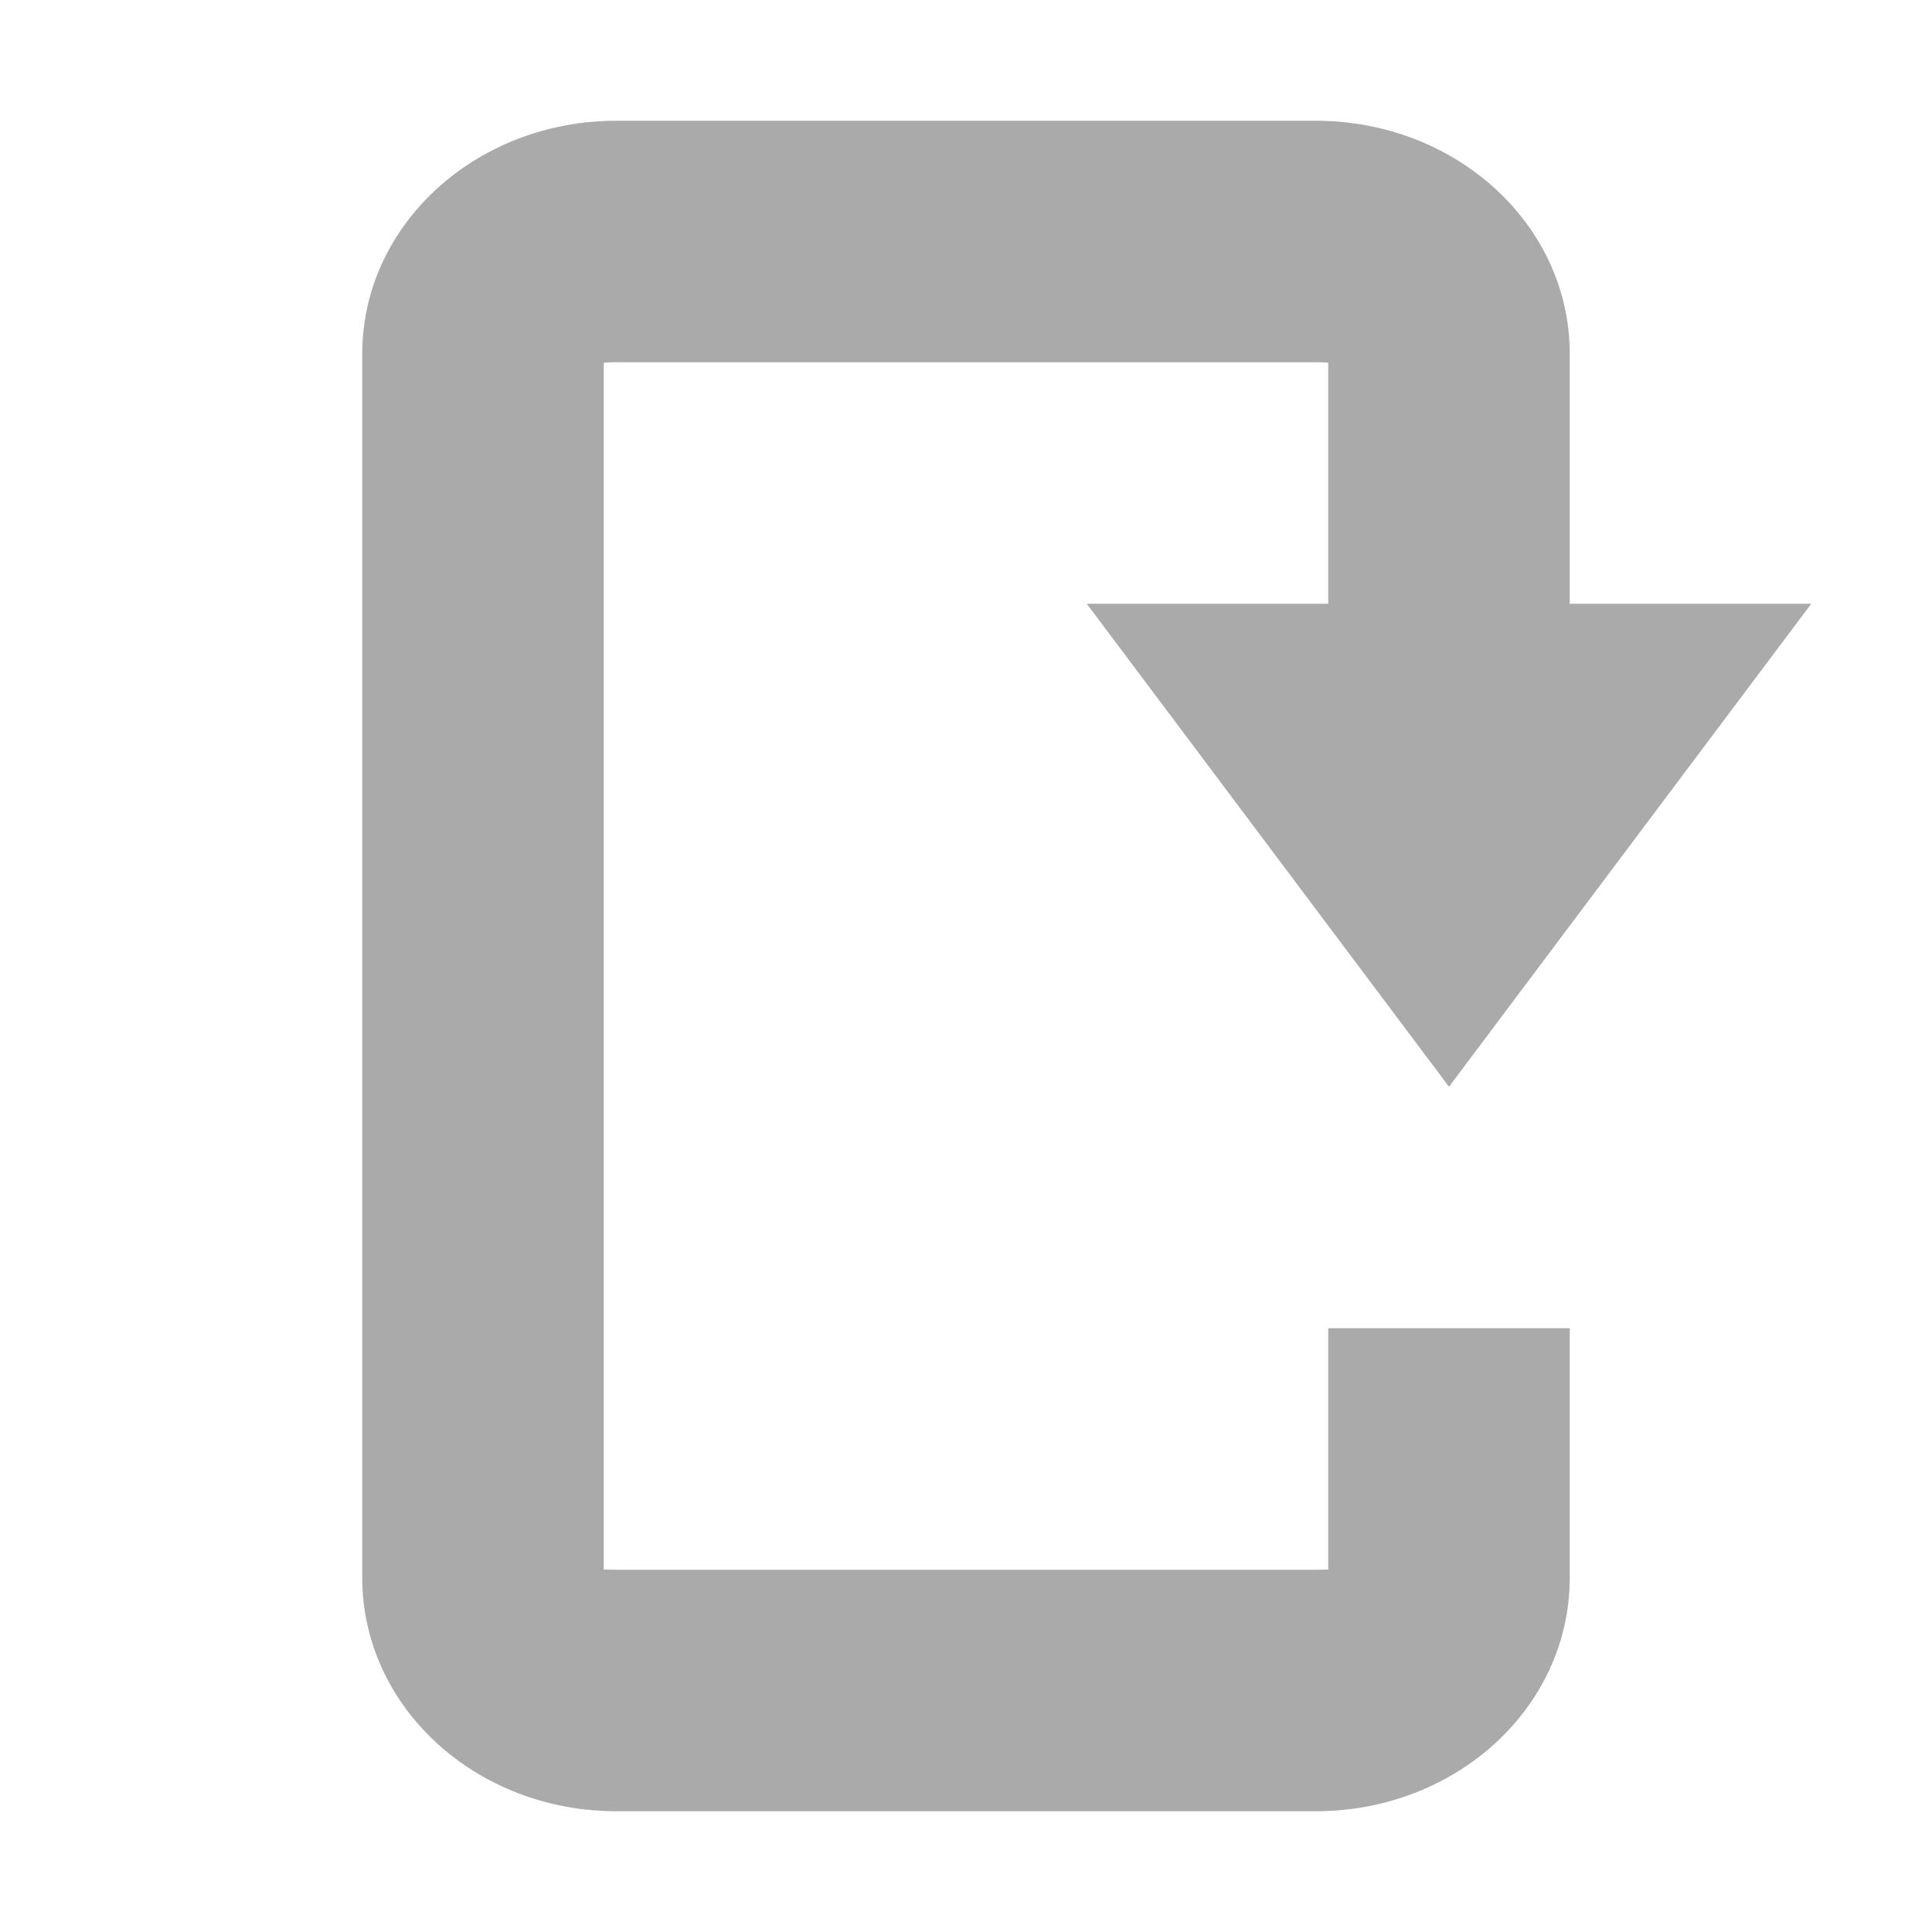 
<svg xmlns="http://www.w3.org/2000/svg" xmlns:xlink="http://www.w3.org/1999/xlink" width="16px" height="16px" viewBox="0 0 16 16" version="1.1">
<g id="surface1">
<path style=" stroke:none;fill-rule:nonzero;fill:#aaaaaa;fill-opacity:1;" d="M 15 5 L 13 5 L 13 2.93 C 13 1.863 12.062 1 10.895 1 L 5.105 1 C 3.941 1 3 1.863 3 2.93 L 3 13.066 C 3 14.137 3.941 15 5.105 15 L 10.895 15 C 12.062 15 13 14.137 13 13.066 L 13 11 L 11 11 L 11 13 C 10.992 12.996 10.973 13 10.895 13 L 5.105 13 C 5.027 13 5.008 12.996 5 13 L 5 3.004 C 5.008 3.004 5.027 3 5.105 3 L 10.895 3 C 10.973 3 10.992 3.004 11 3.004 L 11 5 L 9 5 L 12 9 Z M 15 5 "/>
</g>
</svg>
